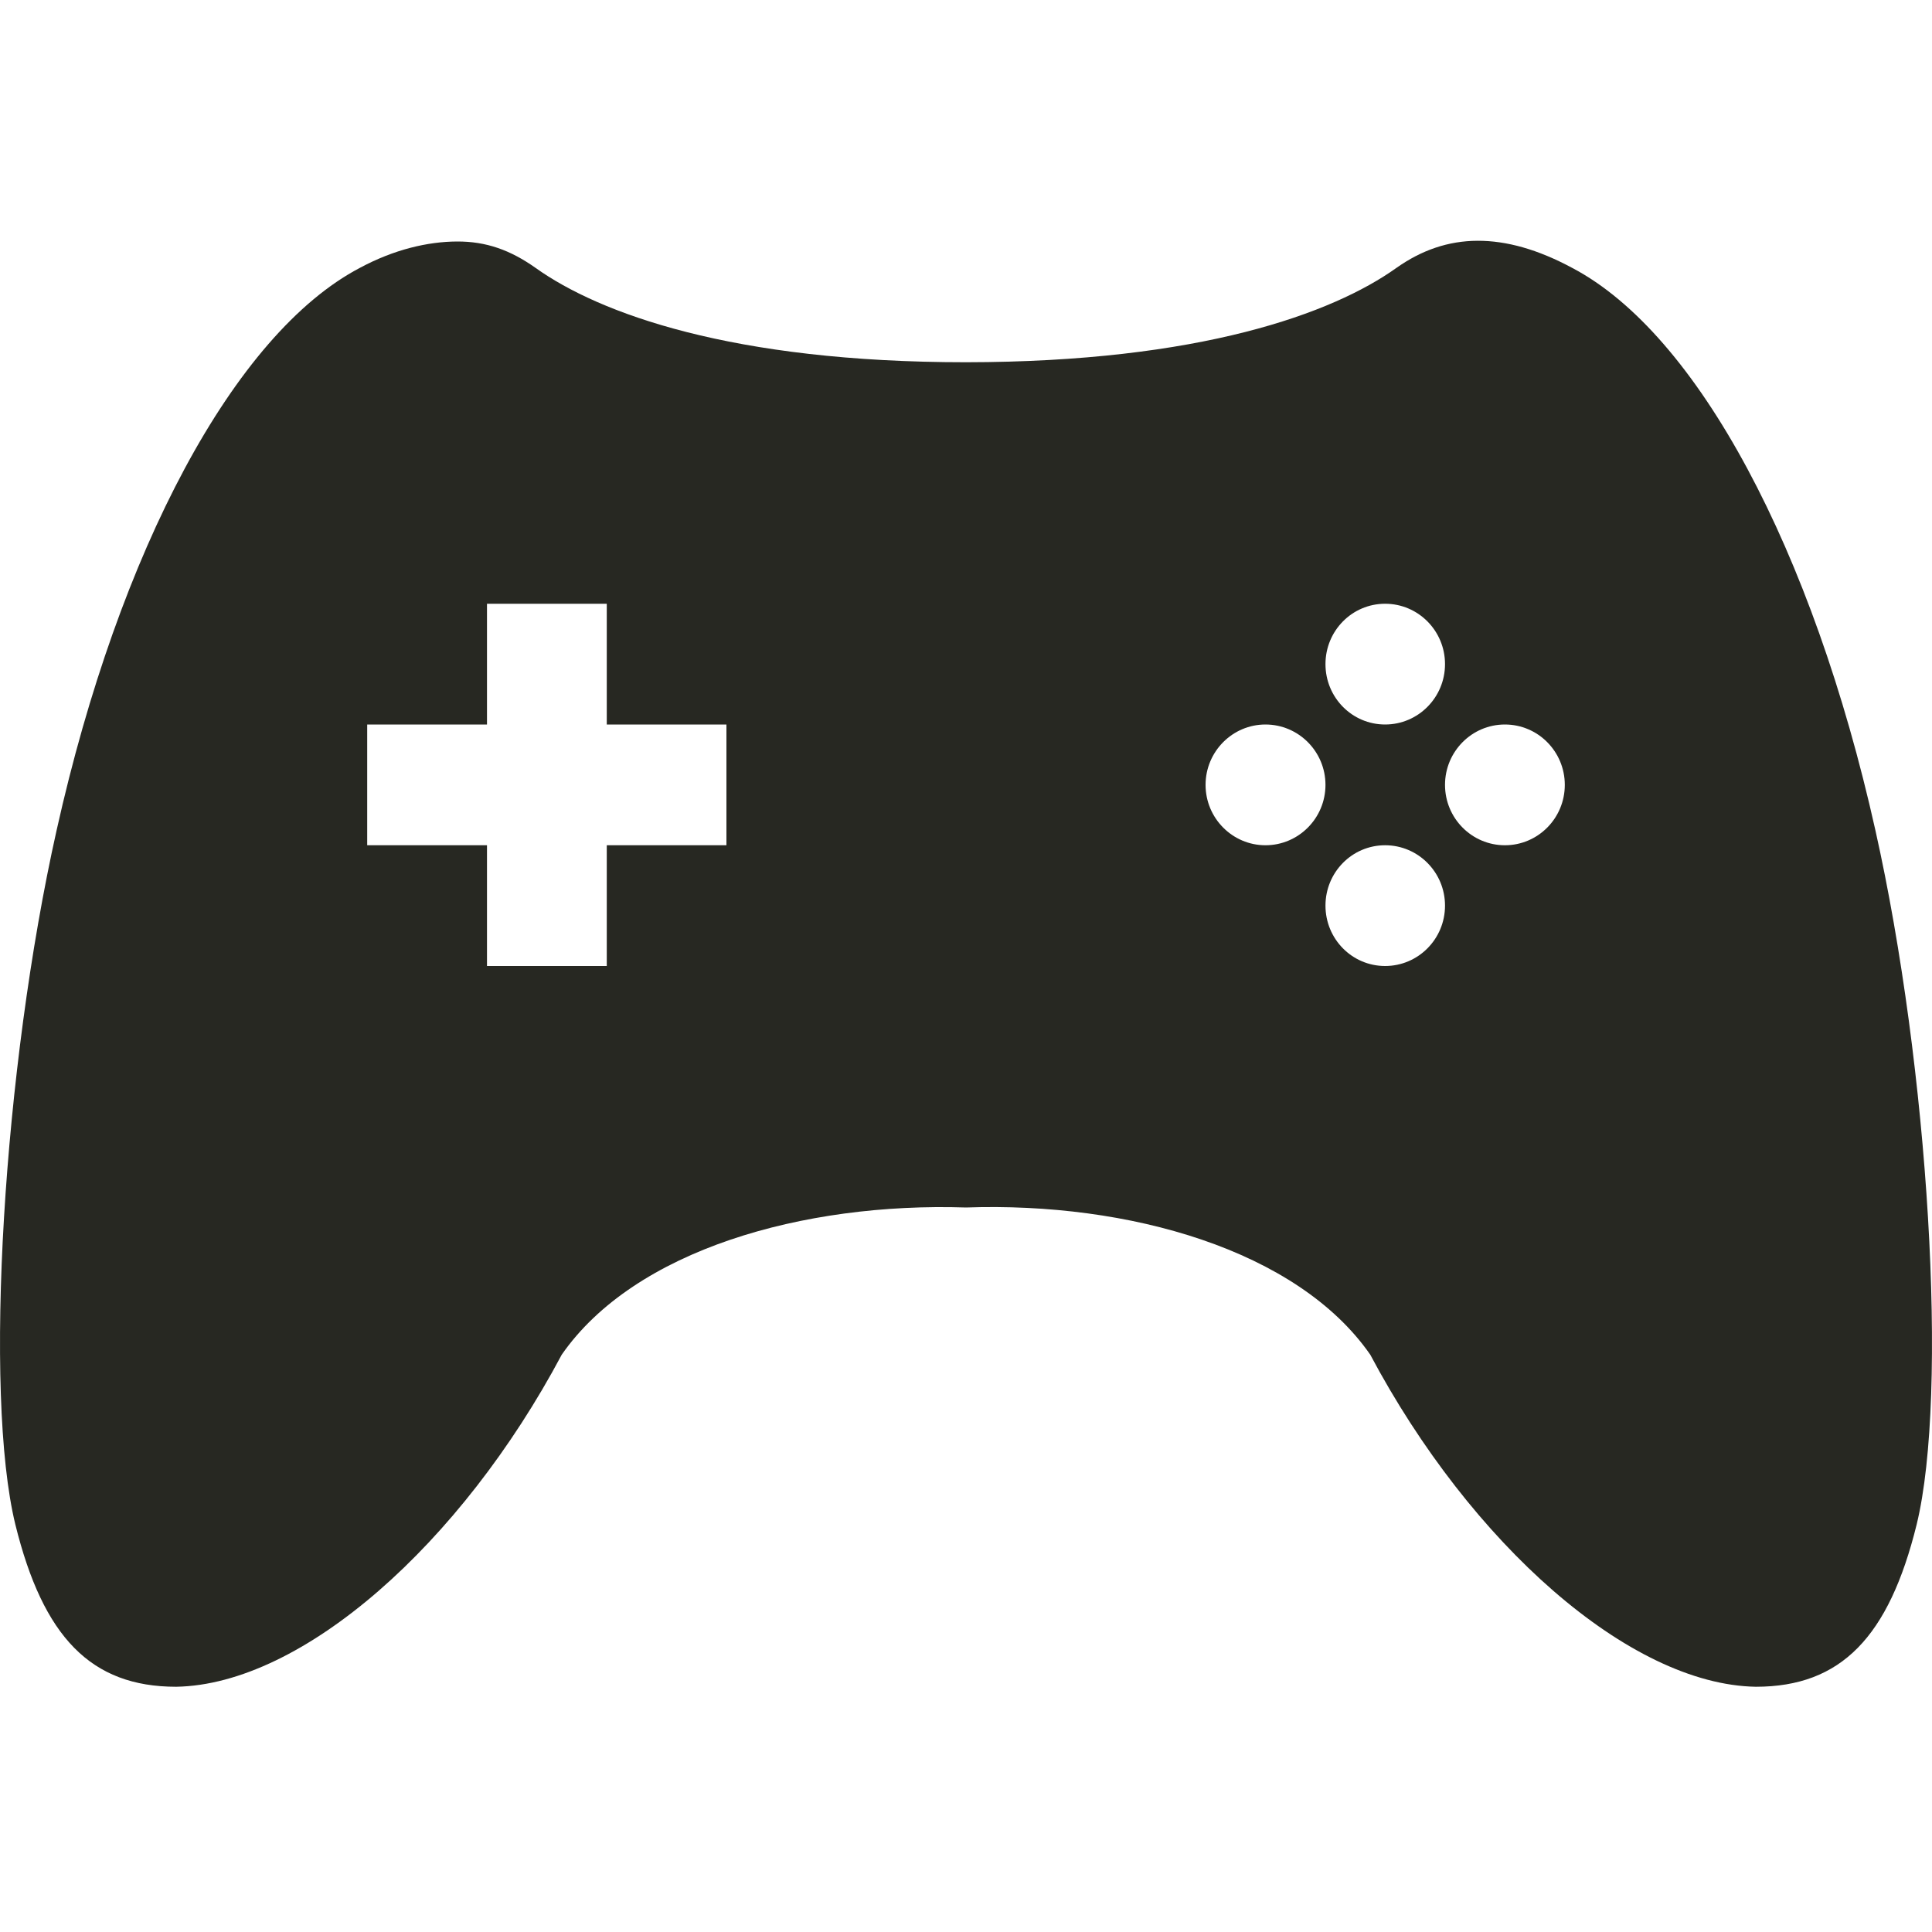 <svg xmlns="http://www.w3.org/2000/svg" width="16" height="16" viewBox="0 0 16 16">
 <defs>
  <style id="current-color-scheme" type="text/css">
   .ColorScheme-Text { color:#272822; } .ColorScheme-Highlight { color:#5294e2; }
  </style>
 </defs>
 <path style="fill:currentColor" class="ColorScheme-Text" d="M 12.236 1.994 C 11.995 1.995 11.773 2.071 11.564 2.219 C 11.037 2.595 9.939 2.998 8 3 C 6.061 3 4.963 2.595 4.436 2.219 C 4.227 2.071 4.027 1.999 3.785 2 C 3.543 2.001 3.263 2.066 2.979 2.219 C 1.941 2.765 0.987 4.555 0.469 6.875 C 0.027 8.846 -0.137 11.541 0.127 12.625 C 0.357 13.557 0.753 13.969 1.459 13.969 C 2.505 13.951 3.819 12.786 4.652 11.219 C 5.255 10.351 6.653 9.956 8 10 C 9.347 9.953 10.745 10.351 11.348 11.219 C 12.181 12.786 13.495 13.951 14.541 13.969 C 15.247 13.969 15.643 13.557 15.873 12.625 C 16.137 11.541 15.973 8.846 15.531 6.875 C 15.013 4.555 14.059 2.765 13.021 2.219 C 12.737 2.066 12.477 1.993 12.236 1.994 z M 4.033 5 L 5.025 5 L 5.025 6 L 6.016 6 L 6.016 7 L 5.025 7 L 5.025 8 L 4.033 8 L 4.033 7 L 3.041 7 L 3.041 6 L 4.033 6 L 4.033 5 z M 11.471 5 C 11.745 5 11.967 5.224 11.967 5.5 C 11.967 5.776 11.745 6 11.471 6 C 11.197 6 10.977 5.776 10.977 5.5 C 10.977 5.224 11.197 5 11.471 5 z M 10.48 6 C 10.754 6 10.977 6.224 10.977 6.5 C 10.977 6.776 10.754 7 10.48 7 C 10.207 7 9.984 6.776 9.984 6.5 C 9.984 6.224 10.207 6 10.48 6 z M 12.463 6 C 12.737 6 12.959 6.224 12.959 6.5 C 12.959 6.776 12.737 7 12.463 7 C 12.189 7 11.967 6.776 11.967 6.5 C 11.967 6.224 12.189 6 12.463 6 z M 11.471 7 C 11.745 7 11.967 7.224 11.967 7.5 C 11.967 7.776 11.745 8 11.471 8 C 11.197 8 10.977 7.776 10.977 7.5 C 10.977 7.224 11.197 7 11.471 7 z"/>
</svg>
